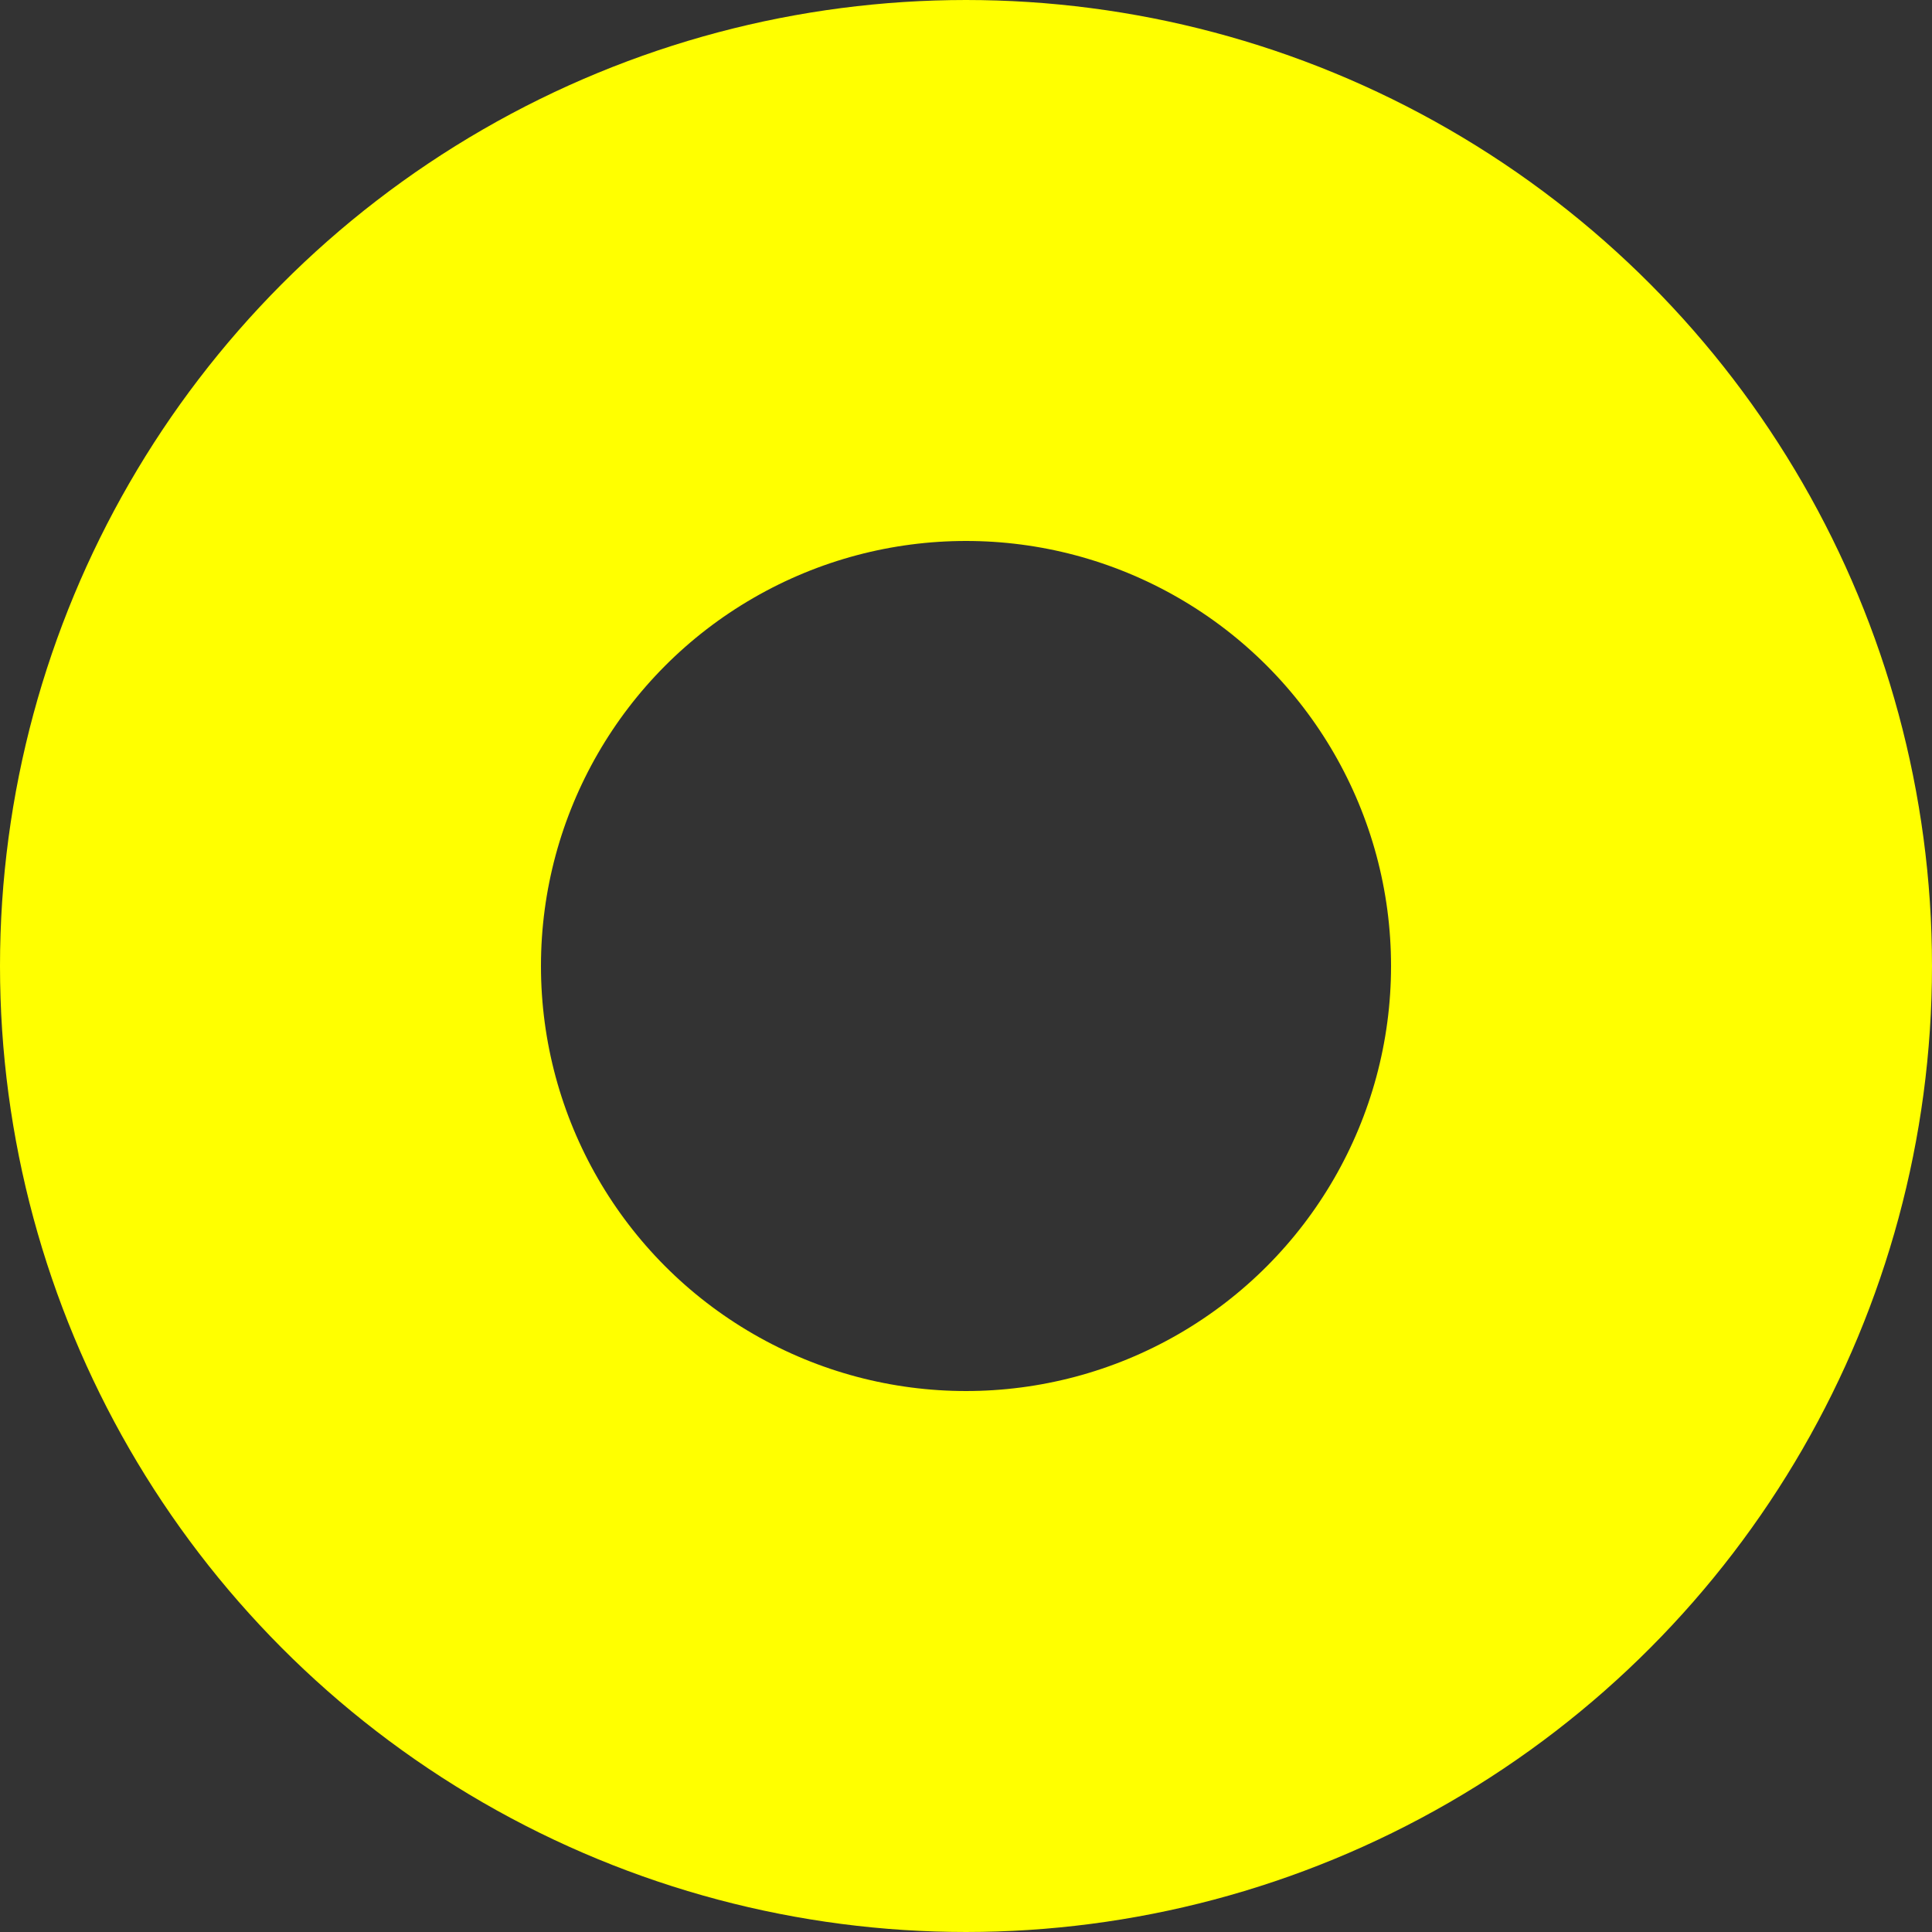 <svg xmlns="http://www.w3.org/2000/svg" viewBox="0 0 100 100">

  <rect x="0" y="0" width="100" height="100" fill="#333333" stroke="none"/>

  <circle fill="none" stroke="yellow" cx="50" cy="50" r="36" stroke-width="28"/>

</svg>
